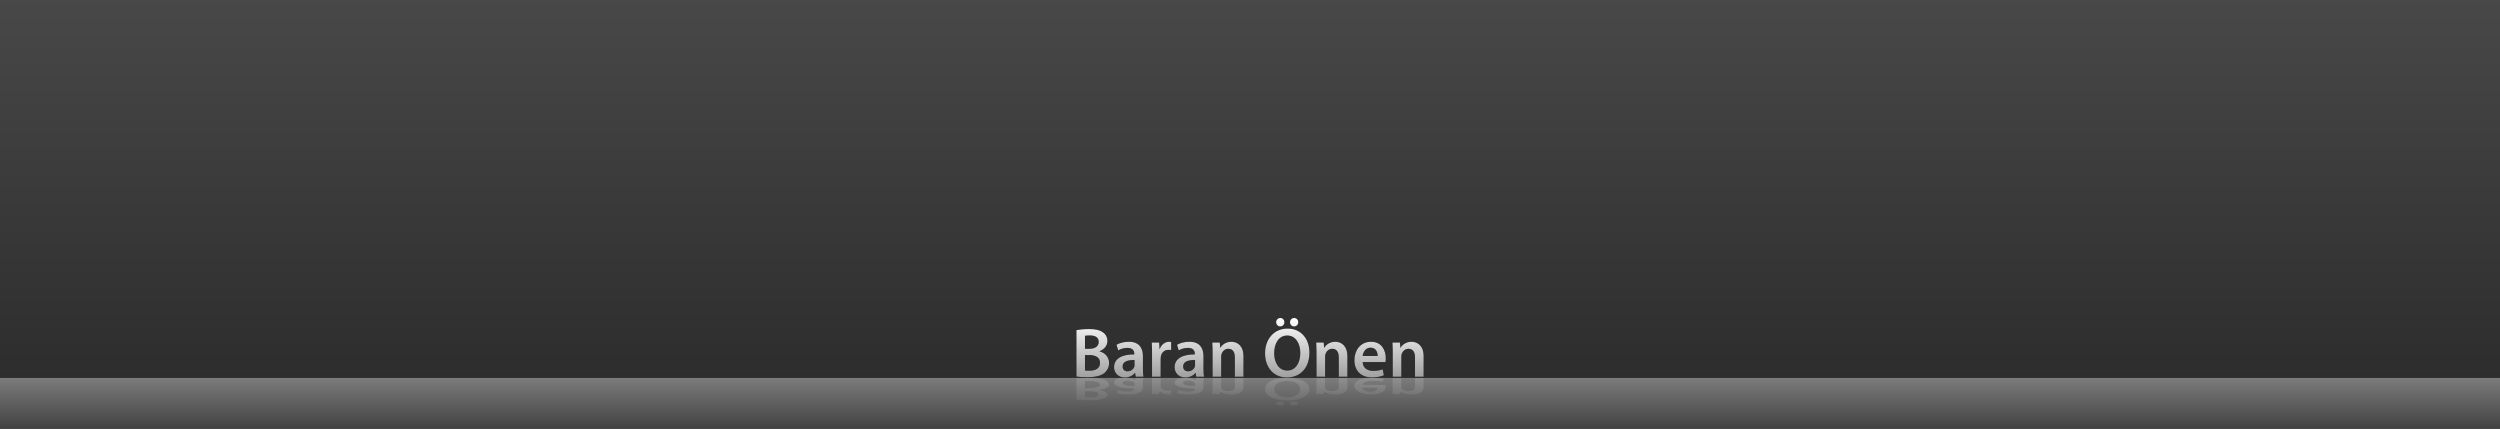 <?xml version="1.0" encoding="UTF-8"?>
<svg width="1714px" height="294px" viewBox="0 0 1714 294" version="1.1" xmlns="http://www.w3.org/2000/svg" xmlns:xlink="http://www.w3.org/1999/xlink">
    <rect x="0" y="0" width="1714" height="294" fill="#333333" stroke="none"/>
    <title>Artboard</title>
    <defs>
        <linearGradient x1="50%" y1="0%" x2="50%" y2="100%" id="linearGradient-1">
            <stop stop-color="#7C7C7C" offset="0%"></stop>
            <stop stop-color="#424242" offset="100%"></stop>
        </linearGradient>
        <linearGradient x1="50%" y1="0%" x2="50%" y2="100%" id="linearGradient-2">
            <stop stop-color="#484848" offset="0%"></stop>
            <stop stop-color="#2D2D2D" offset="100%"></stop>
        </linearGradient>
        <linearGradient x1="50%" y1="0%" x2="50%" y2="100%" id="linearGradient-3">
            <stop stop-color="#FFFFFF" offset="0%"></stop>
            <stop stop-color="#A0A0A0" offset="99.983%"></stop>
        </linearGradient>
        <linearGradient x1="50%" y1="0%" x2="50%" y2="100%" id="linearGradient-4">
            <stop stop-color="#8C8C8C" offset="0%"></stop>
            <stop stop-color="#DFDFDF" offset="100%"></stop>
        </linearGradient>
    </defs>
    <g id="Artboard" stroke="none" stroke-width="1" fill="none" fill-rule="evenodd">
        <rect id="Rectangle" fill="url(#linearGradient-1)" fill-rule="nonzero" x="0" y="259" width="1714" height="35"></rect>
        <rect id="Rectangle" fill="url(#linearGradient-2)" fill-rule="nonzero" x="0" y="0" width="1714" height="259"></rect>
        <g id="BaranÖnen" transform="translate(738, 218)" fill-rule="nonzero">
            <g id="path-4-link" fill="#000000">
                <path d="M7.254,40.624 C13.211,40.624 17.006,39.614 19.312,37.64 C21.138,36.052 22.387,33.79 22.387,30.902 C22.387,26.473 19.264,23.778 15.853,22.911 L15.853,22.767 C19.36,21.467 21.234,18.772 21.234,15.788 C21.234,12.996 19.889,10.878 17.871,9.675 C15.709,8.183 12.971,7.605 8.647,7.605 C5.284,7.605 1.874,7.942 0,8.327 L0,40.191 C1.537,40.384 3.987,40.624 7.254,40.624 Z M8.888,21.13 L5.861,21.13 L5.861,12.226 C6.486,12.081 7.494,11.985 9.224,11.985 C12.971,11.985 15.277,13.381 15.277,16.462 C15.277,19.205 13.019,21.13 8.888,21.13 Z M8.984,36.148 L8.625,36.148 C7.457,36.147 6.56,36.135 5.861,36.004 L5.861,25.414 L8.791,25.414 C12.875,25.414 16.19,26.955 16.19,30.757 C16.19,34.752 12.779,36.148 8.984,36.148 Z M33.148,40.817 C36.223,40.817 38.673,39.517 40.066,37.688 L40.21,37.688 L40.642,40.288 L45.975,40.288 C45.687,38.844 45.591,36.774 45.591,34.656 L45.591,26.233 C45.591,21.082 43.429,16.317 35.934,16.317 C32.235,16.317 29.209,17.328 27.479,18.387 L28.632,22.238 C30.218,21.227 32.62,20.505 34.926,20.505 C39.057,20.505 39.682,23.056 39.682,24.596 L39.682,24.981 C31.034,24.933 25.798,27.965 25.798,33.838 C25.798,37.4 28.44,40.817 33.148,40.817 Z M35.022,36.581 C33.148,36.581 31.659,35.522 31.659,33.212 C31.659,29.65 35.646,28.784 39.826,28.832 L39.826,32.057 C39.826,32.49 39.826,32.923 39.682,33.356 C39.105,35.041 37.424,36.581 35.022,36.581 Z M57.745,40.288 L57.745,28.11 C57.745,27.484 57.793,26.858 57.889,26.329 C58.418,23.633 60.387,21.852 63.174,21.852 C63.894,21.852 64.423,21.901 64.951,21.997 L64.951,16.462 C64.471,16.365 64.134,16.317 63.558,16.317 C61.012,16.317 58.273,18.002 57.12,21.275 L56.976,21.275 L56.736,16.847 L51.644,16.847 C51.788,18.916 51.836,21.227 51.836,24.404 L51.836,40.288 L57.745,40.288 Z M74.655,40.817 C77.73,40.817 80.18,39.517 81.573,37.688 L81.717,37.688 L82.15,40.288 L87.482,40.288 C87.194,38.844 87.098,36.774 87.098,34.656 L87.098,26.233 C87.098,21.082 84.936,16.317 77.442,16.317 C73.743,16.317 70.716,17.328 68.987,18.387 L70.14,22.238 C71.725,21.227 74.127,20.505 76.433,20.505 C80.564,20.505 81.189,23.056 81.189,24.596 L81.189,24.981 C72.542,24.933 67.305,27.965 67.305,33.838 C67.305,37.4 69.947,40.817 74.655,40.817 Z M76.529,36.581 C74.655,36.581 73.166,35.522 73.166,33.212 C73.166,29.65 77.153,28.784 81.333,28.832 L81.333,32.057 C81.333,32.49 81.333,32.923 81.189,33.356 C80.612,35.041 78.931,36.581 76.529,36.581 Z M99.252,40.288 L99.252,26.473 C99.252,25.799 99.348,25.077 99.54,24.596 C100.165,22.815 101.798,21.13 104.152,21.13 C107.371,21.13 108.62,23.682 108.62,27.051 L108.62,40.288 L114.529,40.288 L114.529,26.377 C114.529,18.965 110.302,16.317 106.218,16.317 C102.327,16.317 99.781,18.531 98.724,20.36 L98.58,20.36 L98.291,16.847 L93.151,16.847 C93.247,18.868 93.343,21.13 93.343,23.826 L93.343,40.288 L99.252,40.288 Z M139.751,5.824 C141.432,5.824 142.585,4.476 142.585,2.936 C142.585,1.251 141.384,0 139.799,0 C138.165,0 136.916,1.3 136.916,2.936 C136.916,4.476 138.117,5.824 139.751,5.824 Z M149.215,5.824 C150.944,5.824 152.097,4.476 152.097,2.936 C152.097,1.251 150.896,0 149.311,0 C147.629,0 146.428,1.3 146.428,2.936 C146.428,4.476 147.581,5.824 149.215,5.824 Z M144.266,40.817 C153.154,40.817 159.736,34.608 159.736,23.73 C159.736,14.44 154.163,7.268 144.747,7.268 C135.619,7.268 129.326,14.296 129.326,24.307 C129.326,33.79 135.091,40.817 144.266,40.817 Z M144.555,36.052 C138.886,36.052 135.571,30.805 135.571,24.163 C135.571,17.472 138.694,12.033 144.555,12.033 C150.464,12.033 153.49,17.809 153.49,23.922 C153.49,30.709 150.272,36.052 144.555,36.052 Z M170.497,40.288 L170.497,26.473 C170.497,25.799 170.593,25.077 170.785,24.596 C171.409,22.815 173.043,21.13 175.397,21.13 C178.616,21.13 179.865,23.682 179.865,27.051 L179.865,40.288 L185.774,40.288 L185.774,26.377 C185.774,18.965 181.546,16.317 177.463,16.317 C173.571,16.317 171.025,18.531 169.968,20.36 L169.824,20.36 L169.536,16.847 L164.396,16.847 C164.492,18.868 164.588,21.13 164.588,23.826 L164.588,40.288 L170.497,40.288 Z M202.636,40.769 C205.999,40.769 208.785,40.143 210.803,39.277 L209.938,35.234 C208.113,35.859 206.191,36.292 203.453,36.292 C199.657,36.292 196.391,34.463 196.247,30.228 L211.908,30.228 C212.004,29.698 212.1,28.832 212.1,27.725 C212.1,22.574 209.602,16.317 202.011,16.317 C194.517,16.317 190.578,22.43 190.578,28.928 C190.578,36.1 195.046,40.769 202.636,40.769 Z M206.527,26.088 L196.247,26.088 C196.487,23.682 198.024,20.36 201.675,20.36 C205.614,20.36 206.575,23.922 206.527,26.088 Z M222.765,40.288 L222.765,26.473 C222.765,25.799 222.861,25.077 223.053,24.596 C223.678,22.815 225.311,21.13 227.665,21.13 C230.884,21.13 232.133,23.682 232.133,27.051 L232.133,40.288 L238.042,40.288 L238.042,26.377 C238.042,18.965 233.814,16.317 229.731,16.317 C225.84,16.317 223.293,18.531 222.237,20.36 L222.092,20.36 L221.804,16.847 L216.664,16.847 C216.76,18.868 216.856,21.13 216.856,23.826 L216.856,40.288 L222.765,40.288 Z" id="path-4"></path>
            </g>
            <g id="path-4-link" fill="url(#linearGradient-3)">
                <path d="M7.254,40.624 C13.211,40.624 17.006,39.614 19.312,37.64 C21.138,36.052 22.387,33.79 22.387,30.902 C22.387,26.473 19.264,23.778 15.853,22.911 L15.853,22.767 C19.36,21.467 21.234,18.772 21.234,15.788 C21.234,12.996 19.889,10.878 17.871,9.675 C15.709,8.183 12.971,7.605 8.647,7.605 C5.284,7.605 1.874,7.942 0,8.327 L0,40.191 C1.537,40.384 3.987,40.624 7.254,40.624 Z M8.888,21.13 L5.861,21.13 L5.861,12.226 C6.486,12.081 7.494,11.985 9.224,11.985 C12.971,11.985 15.277,13.381 15.277,16.462 C15.277,19.205 13.019,21.13 8.888,21.13 Z M8.984,36.148 L8.625,36.148 C7.457,36.147 6.56,36.135 5.861,36.004 L5.861,25.414 L8.791,25.414 C12.875,25.414 16.19,26.955 16.19,30.757 C16.19,34.752 12.779,36.148 8.984,36.148 Z M33.148,40.817 C36.223,40.817 38.673,39.517 40.066,37.688 L40.21,37.688 L40.642,40.288 L45.975,40.288 C45.687,38.844 45.591,36.774 45.591,34.656 L45.591,26.233 C45.591,21.082 43.429,16.317 35.934,16.317 C32.235,16.317 29.209,17.328 27.479,18.387 L28.632,22.238 C30.218,21.227 32.62,20.505 34.926,20.505 C39.057,20.505 39.682,23.056 39.682,24.596 L39.682,24.981 C31.034,24.933 25.798,27.965 25.798,33.838 C25.798,37.4 28.44,40.817 33.148,40.817 Z M35.022,36.581 C33.148,36.581 31.659,35.522 31.659,33.212 C31.659,29.65 35.646,28.784 39.826,28.832 L39.826,32.057 C39.826,32.49 39.826,32.923 39.682,33.356 C39.105,35.041 37.424,36.581 35.022,36.581 Z M57.745,40.288 L57.745,28.11 C57.745,27.484 57.793,26.858 57.889,26.329 C58.418,23.633 60.387,21.852 63.174,21.852 C63.894,21.852 64.423,21.901 64.951,21.997 L64.951,16.462 C64.471,16.365 64.134,16.317 63.558,16.317 C61.012,16.317 58.273,18.002 57.12,21.275 L56.976,21.275 L56.736,16.847 L51.644,16.847 C51.788,18.916 51.836,21.227 51.836,24.404 L51.836,40.288 L57.745,40.288 Z M74.655,40.817 C77.73,40.817 80.18,39.517 81.573,37.688 L81.717,37.688 L82.15,40.288 L87.482,40.288 C87.194,38.844 87.098,36.774 87.098,34.656 L87.098,26.233 C87.098,21.082 84.936,16.317 77.442,16.317 C73.743,16.317 70.716,17.328 68.987,18.387 L70.14,22.238 C71.725,21.227 74.127,20.505 76.433,20.505 C80.564,20.505 81.189,23.056 81.189,24.596 L81.189,24.981 C72.542,24.933 67.305,27.965 67.305,33.838 C67.305,37.4 69.947,40.817 74.655,40.817 Z M76.529,36.581 C74.655,36.581 73.166,35.522 73.166,33.212 C73.166,29.65 77.153,28.784 81.333,28.832 L81.333,32.057 C81.333,32.49 81.333,32.923 81.189,33.356 C80.612,35.041 78.931,36.581 76.529,36.581 Z M99.252,40.288 L99.252,26.473 C99.252,25.799 99.348,25.077 99.54,24.596 C100.165,22.815 101.798,21.13 104.152,21.13 C107.371,21.13 108.62,23.682 108.62,27.051 L108.62,40.288 L114.529,40.288 L114.529,26.377 C114.529,18.965 110.302,16.317 106.218,16.317 C102.327,16.317 99.781,18.531 98.724,20.36 L98.58,20.36 L98.291,16.847 L93.151,16.847 C93.247,18.868 93.343,21.13 93.343,23.826 L93.343,40.288 L99.252,40.288 Z M139.751,5.824 C141.432,5.824 142.585,4.476 142.585,2.936 C142.585,1.251 141.384,0 139.799,0 C138.165,0 136.916,1.3 136.916,2.936 C136.916,4.476 138.117,5.824 139.751,5.824 Z M149.215,5.824 C150.944,5.824 152.097,4.476 152.097,2.936 C152.097,1.251 150.896,0 149.311,0 C147.629,0 146.428,1.3 146.428,2.936 C146.428,4.476 147.581,5.824 149.215,5.824 Z M144.266,40.817 C153.154,40.817 159.736,34.608 159.736,23.73 C159.736,14.44 154.163,7.268 144.747,7.268 C135.619,7.268 129.326,14.296 129.326,24.307 C129.326,33.79 135.091,40.817 144.266,40.817 Z M144.555,36.052 C138.886,36.052 135.571,30.805 135.571,24.163 C135.571,17.472 138.694,12.033 144.555,12.033 C150.464,12.033 153.49,17.809 153.49,23.922 C153.49,30.709 150.272,36.052 144.555,36.052 Z M170.497,40.288 L170.497,26.473 C170.497,25.799 170.593,25.077 170.785,24.596 C171.409,22.815 173.043,21.13 175.397,21.13 C178.616,21.13 179.865,23.682 179.865,27.051 L179.865,40.288 L185.774,40.288 L185.774,26.377 C185.774,18.965 181.546,16.317 177.463,16.317 C173.571,16.317 171.025,18.531 169.968,20.36 L169.824,20.36 L169.536,16.847 L164.396,16.847 C164.492,18.868 164.588,21.13 164.588,23.826 L164.588,40.288 L170.497,40.288 Z M202.636,40.769 C205.999,40.769 208.785,40.143 210.803,39.277 L209.938,35.234 C208.113,35.859 206.191,36.292 203.453,36.292 C199.657,36.292 196.391,34.463 196.247,30.228 L211.908,30.228 C212.004,29.698 212.1,28.832 212.1,27.725 C212.1,22.574 209.602,16.317 202.011,16.317 C194.517,16.317 190.578,22.43 190.578,28.928 C190.578,36.1 195.046,40.769 202.636,40.769 Z M206.527,26.088 L196.247,26.088 C196.487,23.682 198.024,20.36 201.675,20.36 C205.614,20.36 206.575,23.922 206.527,26.088 Z M222.765,40.288 L222.765,26.473 C222.765,25.799 222.861,25.077 223.053,24.596 C223.678,22.815 225.311,21.13 227.665,21.13 C230.884,21.13 232.133,23.682 232.133,27.051 L232.133,40.288 L238.042,40.288 L238.042,26.377 C238.042,18.965 233.814,16.317 229.731,16.317 C225.84,16.317 223.293,18.531 222.237,20.36 L222.092,20.36 L221.804,16.847 L216.664,16.847 C216.76,18.868 216.856,21.13 216.856,23.826 L216.856,40.288 L222.765,40.288 Z" id="path-4"></path>
            </g>
        </g>
        <path d="M745.253,277.91 C751.209,277.91 755.003,277.44 757.309,276.521 C759.134,275.782 760.383,274.729 760.383,273.384 C760.383,271.323 757.261,270.068 753.851,269.665 L753.851,269.598 C757.357,268.993 759.23,267.738 759.23,266.349 C759.23,265.05 757.885,264.064 755.868,263.504 C753.707,262.809 750.969,262.54 746.646,262.54 C743.284,262.54 739.873,262.697 738,262.876 L738,277.709 C739.537,277.798 741.987,277.91 745.253,277.91 Z M746.886,268.836 L743.86,268.836 L743.86,264.691 C744.484,264.624 745.493,264.579 747.222,264.579 C750.969,264.579 753.274,265.229 753.274,266.663 C753.274,267.94 751.017,268.836 746.886,268.836 Z M746.982,275.827 L746.521,275.827 C745.403,275.826 744.538,275.819 743.86,275.759 L743.86,270.83 L746.79,270.83 C750.873,270.83 754.187,271.547 754.187,273.317 C754.187,275.177 750.777,275.827 746.982,275.827 Z M771.142,278 C774.216,278 776.666,277.395 778.059,276.544 L778.203,276.544 L778.635,277.754 L783.967,277.754 C783.679,277.081 783.583,276.118 783.583,275.132 L783.583,271.211 C783.583,268.814 781.421,266.596 773.928,266.596 C770.23,266.596 767.204,267.066 765.474,267.559 L766.627,269.351 C768.212,268.881 770.614,268.545 772.919,268.545 C777.05,268.545 777.675,269.732 777.675,270.449 L777.675,270.629 C769.029,270.606 763.793,272.018 763.793,274.751 C763.793,276.409 766.435,278 771.142,278 Z M773.016,276.028 C771.142,276.028 769.653,275.535 769.653,274.46 C769.653,272.802 773.64,272.399 777.819,272.421 L777.819,273.922 C777.819,274.124 777.819,274.325 777.675,274.527 C777.098,275.311 775.417,276.028 773.016,276.028 Z M795.735,277.754 L795.735,272.085 C795.735,271.794 795.783,271.502 795.879,271.256 C796.407,270.001 798.377,269.172 801.162,269.172 C801.883,269.172 802.411,269.195 802.94,269.239 L802.94,266.663 C802.459,266.618 802.123,266.596 801.547,266.596 C799.001,266.596 796.263,267.38 795.11,268.903 L794.966,268.903 L794.726,266.842 L789.635,266.842 C789.779,267.805 789.827,268.881 789.827,270.36 L789.827,277.754 L795.735,277.754 Z M812.642,278 C815.716,278 818.166,277.395 819.559,276.544 L819.703,276.544 L820.135,277.754 L825.467,277.754 C825.179,277.081 825.083,276.118 825.083,275.132 L825.083,271.211 C825.083,268.814 822.921,266.596 815.428,266.596 C811.73,266.596 808.704,267.066 806.974,267.559 L808.127,269.351 C809.712,268.881 812.114,268.545 814.419,268.545 C818.55,268.545 819.175,269.732 819.175,270.449 L819.175,270.629 C810.529,270.606 805.293,272.018 805.293,274.751 C805.293,276.409 807.935,278 812.642,278 Z M814.515,276.028 C812.642,276.028 811.153,275.535 811.153,274.46 C811.153,272.802 815.14,272.399 819.319,272.421 L819.319,273.922 C819.319,274.124 819.319,274.325 819.175,274.527 C818.598,275.311 816.917,276.028 814.515,276.028 Z M837.235,277.754 L837.235,271.323 C837.235,271.009 837.331,270.673 837.523,270.449 C838.147,269.62 839.78,268.836 842.134,268.836 C845.352,268.836 846.601,270.024 846.601,271.592 L846.601,277.754 L852.509,277.754 L852.509,271.278 C852.509,267.828 848.282,266.596 844.199,266.596 C840.309,266.596 837.763,267.626 836.706,268.478 L836.562,268.478 L836.274,266.842 L831.135,266.842 C831.231,267.783 831.327,268.836 831.327,270.091 L831.327,277.754 L837.235,277.754 Z M877.726,261.711 C879.407,261.711 880.56,261.084 880.56,260.367 C880.56,259.583 879.359,259 877.774,259 C876.141,259 874.892,259.605 874.892,260.367 C874.892,261.084 876.093,261.711 877.726,261.711 Z M887.188,261.711 C888.917,261.711 890.07,261.084 890.07,260.367 C890.07,259.583 888.869,259 887.284,259 C885.603,259 884.402,259.605 884.402,260.367 C884.402,261.084 885.555,261.711 887.188,261.711 Z M882.241,278 C891.127,278 897.707,275.11 897.707,270.046 C897.707,265.722 892.136,262.383 882.721,262.383 C873.595,262.383 867.303,265.654 867.303,270.315 C867.303,274.729 873.067,278 882.241,278 Z M882.529,275.782 C876.861,275.782 873.547,273.34 873.547,270.248 C873.547,267.133 876.669,264.601 882.529,264.601 C888.437,264.601 891.463,267.29 891.463,270.136 C891.463,273.295 888.245,275.782 882.529,275.782 Z M908.467,277.754 L908.467,271.323 C908.467,271.009 908.563,270.673 908.755,270.449 C909.379,269.62 911.012,268.836 913.366,268.836 C916.584,268.836 917.833,270.024 917.833,271.592 L917.833,277.754 L923.741,277.754 L923.741,271.278 C923.741,267.828 919.514,266.596 915.431,266.596 C911.541,266.596 908.995,267.626 907.938,268.478 L907.794,268.478 L907.506,266.842 L902.366,266.842 C902.463,267.783 902.559,268.836 902.559,270.091 L902.559,277.754 L908.467,277.754 Z M940.6,277.978 C943.962,277.978 946.748,277.686 948.766,277.283 L947.901,275.401 C946.076,275.692 944.155,275.894 941.417,275.894 C937.622,275.894 934.356,275.042 934.212,273.071 L949.87,273.071 C949.966,272.824 950.063,272.421 950.063,271.906 C950.063,269.508 947.565,266.596 939.976,266.596 C932.483,266.596 928.544,269.441 928.544,272.466 C928.544,275.804 933.011,277.978 940.6,277.978 Z M944.491,271.144 L934.212,271.144 C934.452,270.024 935.989,268.478 939.64,268.478 C943.578,268.478 944.539,270.136 944.491,271.144 Z M960.726,277.754 L960.726,271.323 C960.726,271.009 960.822,270.673 961.014,270.449 C961.638,269.62 963.271,268.836 965.625,268.836 C968.843,268.836 970.092,270.024 970.092,271.592 L970.092,277.754 L976,277.754 L976,271.278 C976,267.828 971.773,266.596 967.69,266.596 C963.8,266.596 961.254,267.626 960.197,268.478 L960.053,268.478 L959.765,266.842 L954.626,266.842 C954.722,267.783 954.818,268.836 954.818,270.091 L954.818,277.754 L960.726,277.754 Z" id="BaranÖnen" fill="url(#linearGradient-4)" fill-rule="nonzero" opacity="0.202" transform="translate(857, 268.5) scale(-1, 1) rotate(-180) translate(-857, -268.5) "></path>
    </g>
</svg>